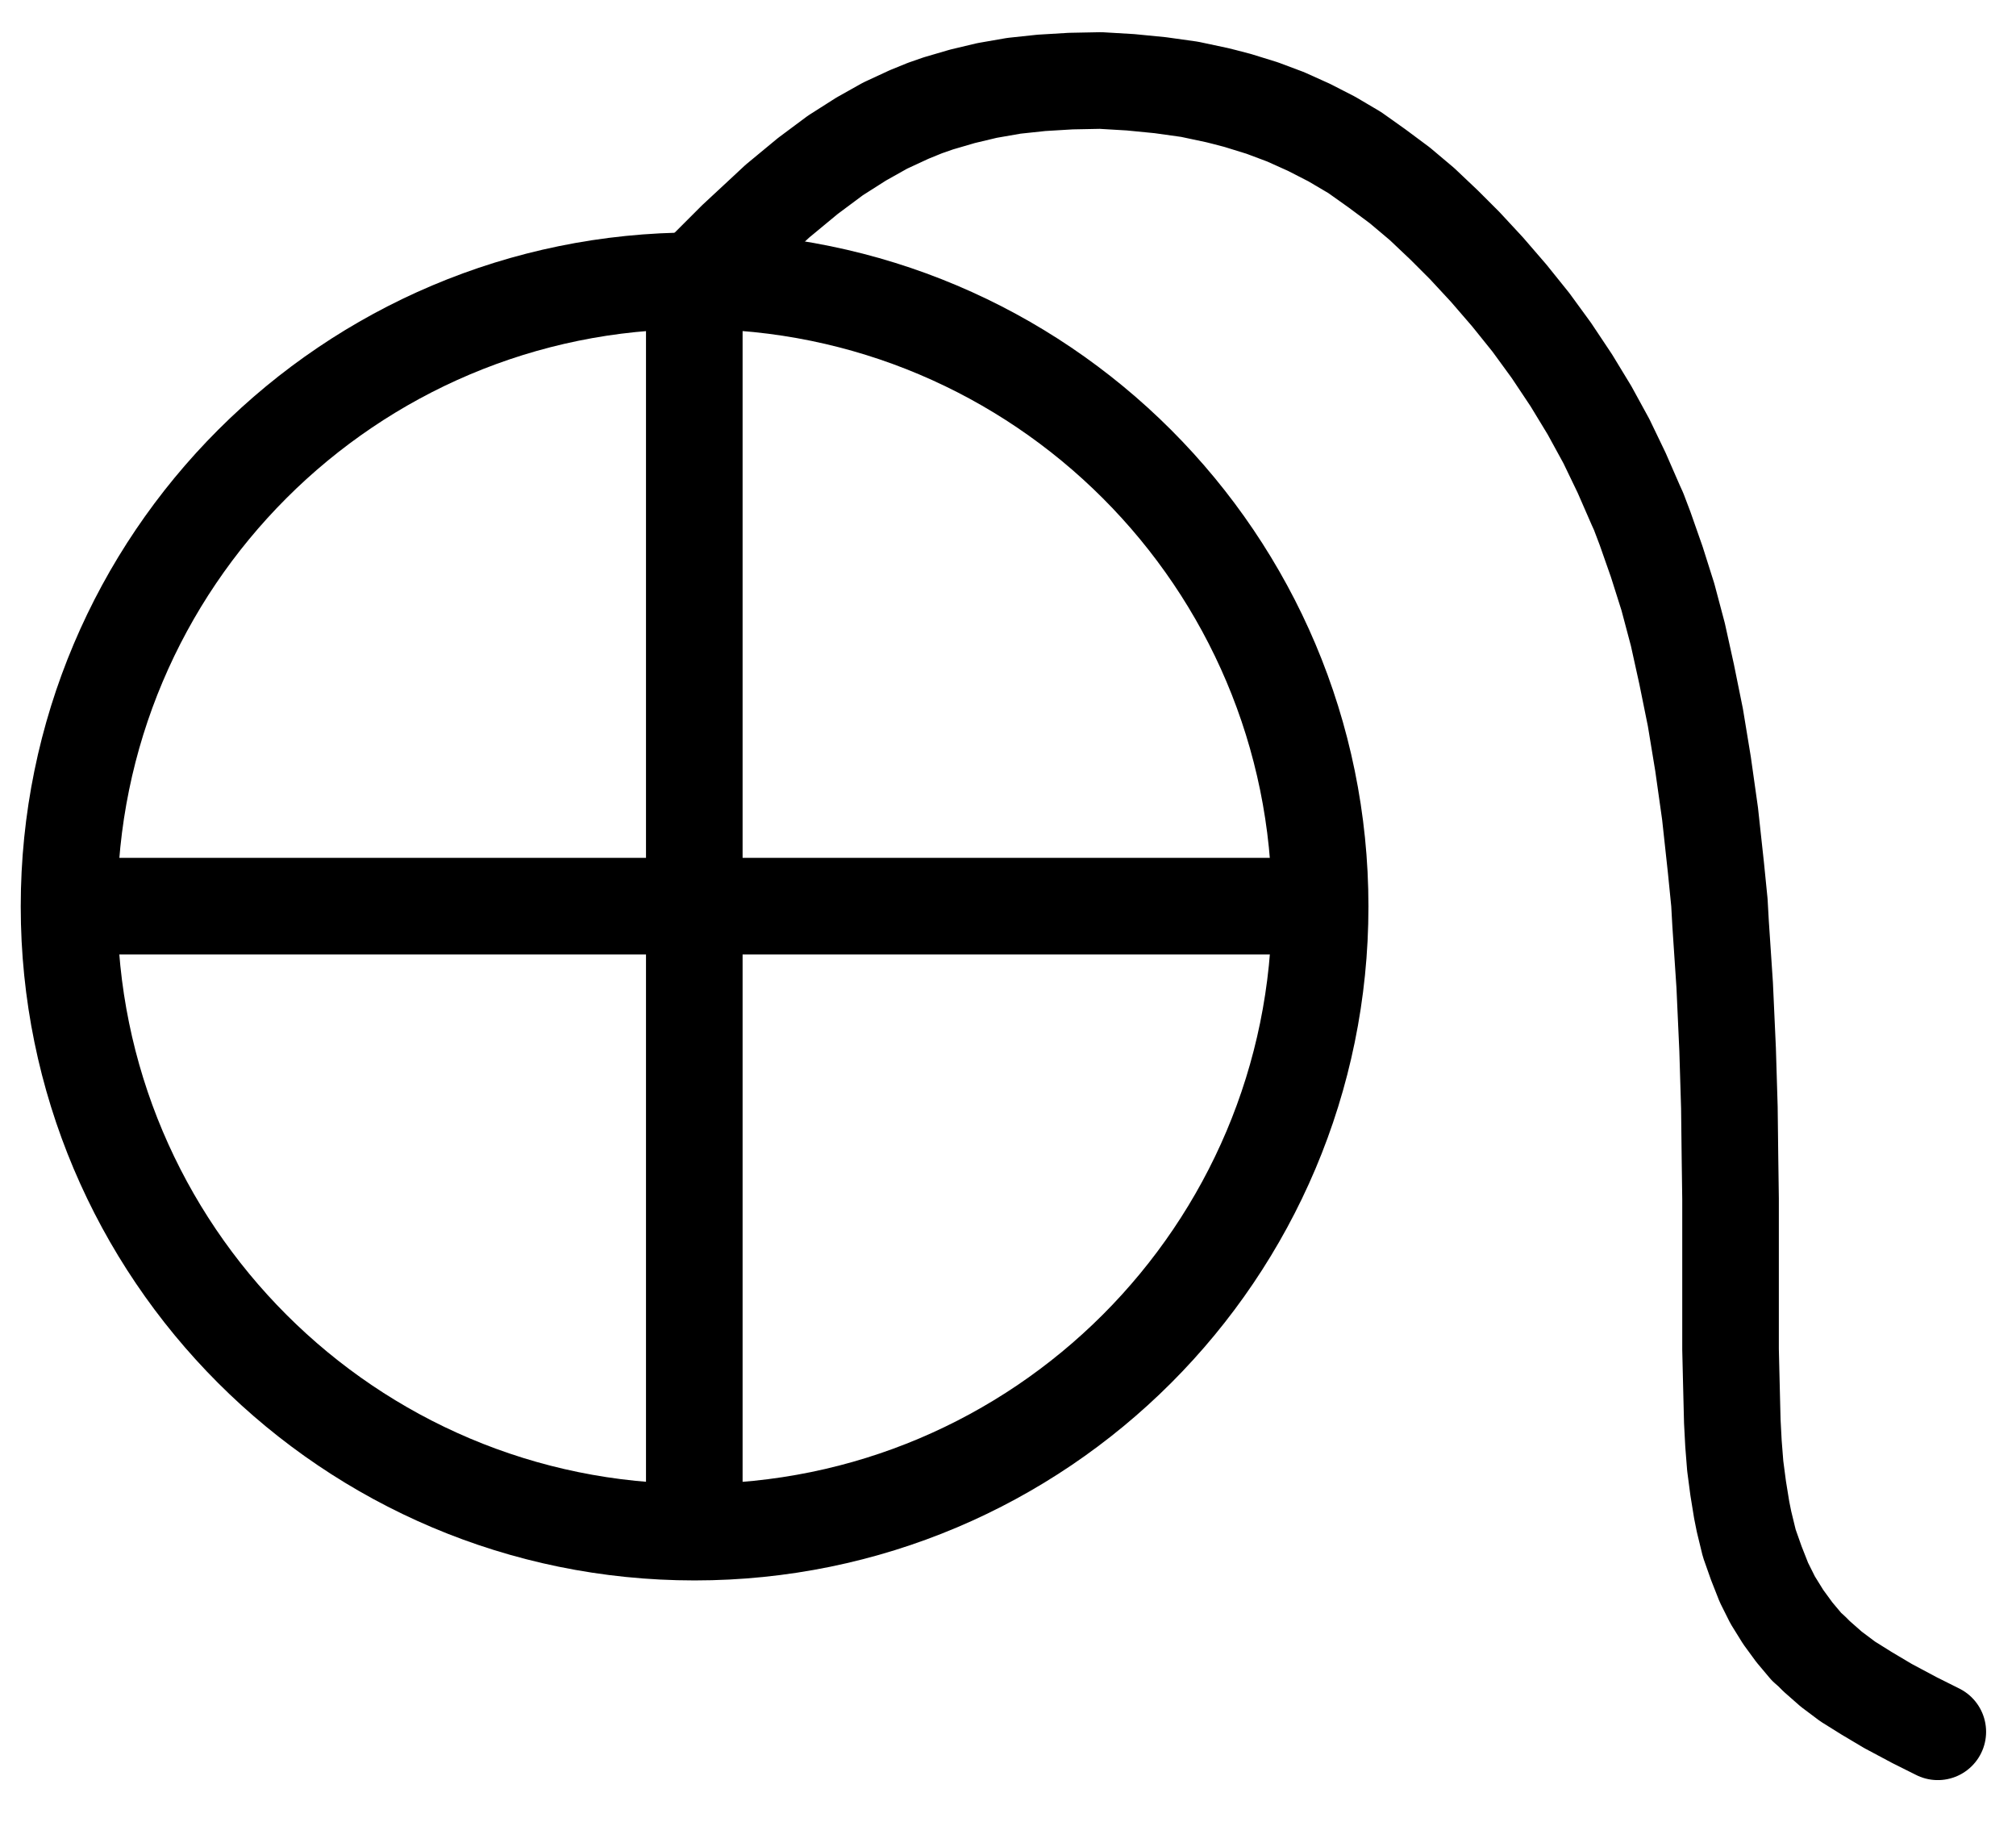 <?xml version="1.0" encoding="UTF-8" standalone="no"?>
<!-- Created with Inkscape (http://www.inkscape.org/) -->

<svg
   version="1.1"
   id="svg1"
   width="550.96"
   height="497.88"
   viewBox="0 0 550.96 497.88"
   sodipodi:docname="Vitriol.pdf"
   xmlns:inkscape="http://www.inkscape.org/namespaces/inkscape"
   xmlns:sodipodi="http://sodipodi.sourceforge.net/DTD/sodipodi-0.dtd"
   xmlns="http://www.w3.org/2000/svg"
   xmlns:svg="http://www.w3.org/2000/svg">
  <defs
     id="defs1">
    <clipPath
       clipPathUnits="userSpaceOnUse"
       id="clipPath2">
      <path
         d="M 0,0.16 V 1122.56 H 793.6 V 0.16 Z"
         transform="translate(-487.52,-561.36)"
         clip-rule="evenodd"
         id="path2" />
    </clipPath>
    <clipPath
       clipPathUnits="userSpaceOnUse"
       id="clipPath4">
      <path
         d="M 0,0.16 V 1122.56 H 793.6 V 0.16 Z"
         transform="translate(-3.3333333e-6)"
         clip-rule="evenodd"
         id="path4" />
    </clipPath>
    <clipPath
       clipPathUnits="userSpaceOnUse"
       id="clipPath6">
      <path
         d="M 0,0.16 V 1122.56 H 793.6 V 0.16 Z"
         transform="translate(-3.3333333e-6)"
         clip-rule="evenodd"
         id="path6" />
    </clipPath>
    <clipPath
       clipPathUnits="userSpaceOnUse"
       id="clipPath8">
      <path
         d="M 0,0.16 V 1122.56 H 793.6 V 0.16 Z"
         transform="translate(-316.48,-390.4)"
         clip-rule="evenodd"
         id="path8" />
    </clipPath>
  </defs>
  <sodipodi:namedview
     id="namedview1"
     pagecolor="#505050"
     bordercolor="#eeeeee"
     borderopacity="1"
     inkscape:showpageshadow="0"
     inkscape:pageopacity="0"
     inkscape:pagecheckerboard="0"
     inkscape:deskcolor="#505050">
    <inkscape:page
       x="0"
       y="0"
       inkscape:label="1"
       id="page1"
       width="550.96"
       height="497.88"
       margin="0"
       bleed="0" />
  </sodipodi:namedview>
  <g
     id="g1"
     inkscape:groupmode="layer"
     inkscape:label="1">
    <path
       id="path1"
       d="m 0,0 c 0,-94.41 -76.54,-170.96 -170.96,-170.96 -94.42,0 -170.96,76.55 -170.96,170.96 0,94.41 76.54,170.96 170.96,170.96 C -76.54,170.96 0,94.41 0,0 Z"
       style="fill:none;stroke:#000000;stroke-width:26.4;stroke-linecap:round;stroke-linejoin:round;stroke-miterlimit:10;stroke-dasharray:none;stroke-opacity:1"
       transform="translate(360.787,247.68)"
       clip-path="url(#clipPath2)" />
    <path
       id="path3"
       d="M 316.48,391.36 V 731.2"
       style="fill:none;stroke:#000000;stroke-width:26.4;stroke-linecap:round;stroke-linejoin:round;stroke-miterlimit:10;stroke-dasharray:none;stroke-opacity:1"
       transform="translate(-126.733,-313.68)"
       clip-path="url(#clipPath4)" />
    <path
       id="path5"
       d="M 156,561.28 H 476.96"
       style="fill:none;stroke:#000000;stroke-width:26.4;stroke-linecap:round;stroke-linejoin:round;stroke-miterlimit:10;stroke-dasharray:none;stroke-opacity:1"
       transform="translate(-126.733,-313.68)"
       clip-path="url(#clipPath6)" />
    <path
       id="path7"
       d="m 0,0 2.88,-2.72 8.48,-8.48 6.72,-6.24 4.64,-4.32 8.32,-6.88 7.52,-5.6 7.04,-4.48 6.56,-3.68 6.56,-3.04 4.32,-1.76 3.68,-1.28 6.56,-1.92 L 80,-52 l 7.36,-1.28 7.52,-0.8 8,-0.48 8.16,-0.16 8.16,0.48 8.16,0.8 8,1.12 7.52,1.6 1.92,0.48 3.68,0.96 6.72,2.08 6.4,2.4 6.4,2.88 6.24,3.2 6.24,3.68 6.08,4.32 6.24,4.64 6.08,5.12 6.08,5.76 2.72,2.72 2.88,2.88 6.08,6.56 6.08,7.04 5.92,7.36 5.6,7.68 5.44,8.16 4.96,8.16 4.64,8.48 4.16,8.64 3.84,8.8 0.8,1.76 1.76,4.64 3.2,9.12 3.04,9.6 2.72,10.24 2.4,10.88 2.4,11.84 2.08,12.64 1.92,13.6 1.6,14.72 0.96,9.6 0.32,5.76 1.12,16.8 0.8,17.6 0.48,15.84 0.16,13.44 0.16,11.52 v 10.08 8.96 3.84 4.16 7.2 6.88 l 0.16,6.72 0.16,6.56 0.16,6.4 0.32,6.08 0.48,6.08 0.8,6.08 0.96,5.92 0.16,0.8 0.48,2.4 1.44,5.92 1.92,5.44 2.08,5.28 2.4,4.8 2.88,4.64 3.04,4.16 3.36,4 1.28,1.12 1.44,1.44 4,3.52 4.48,3.36 5.12,3.2 5.92,3.52 7.2,3.84 6.4,3.2"
       style="fill:none;stroke:#000000;stroke-width:26.4;stroke-linecap:round;stroke-linejoin:round;stroke-miterlimit:10;stroke-dasharray:none;stroke-opacity:1"
       transform="translate(189.747,76.72)"
       clip-path="url(#clipPath8)" />
  </g>
</svg>
